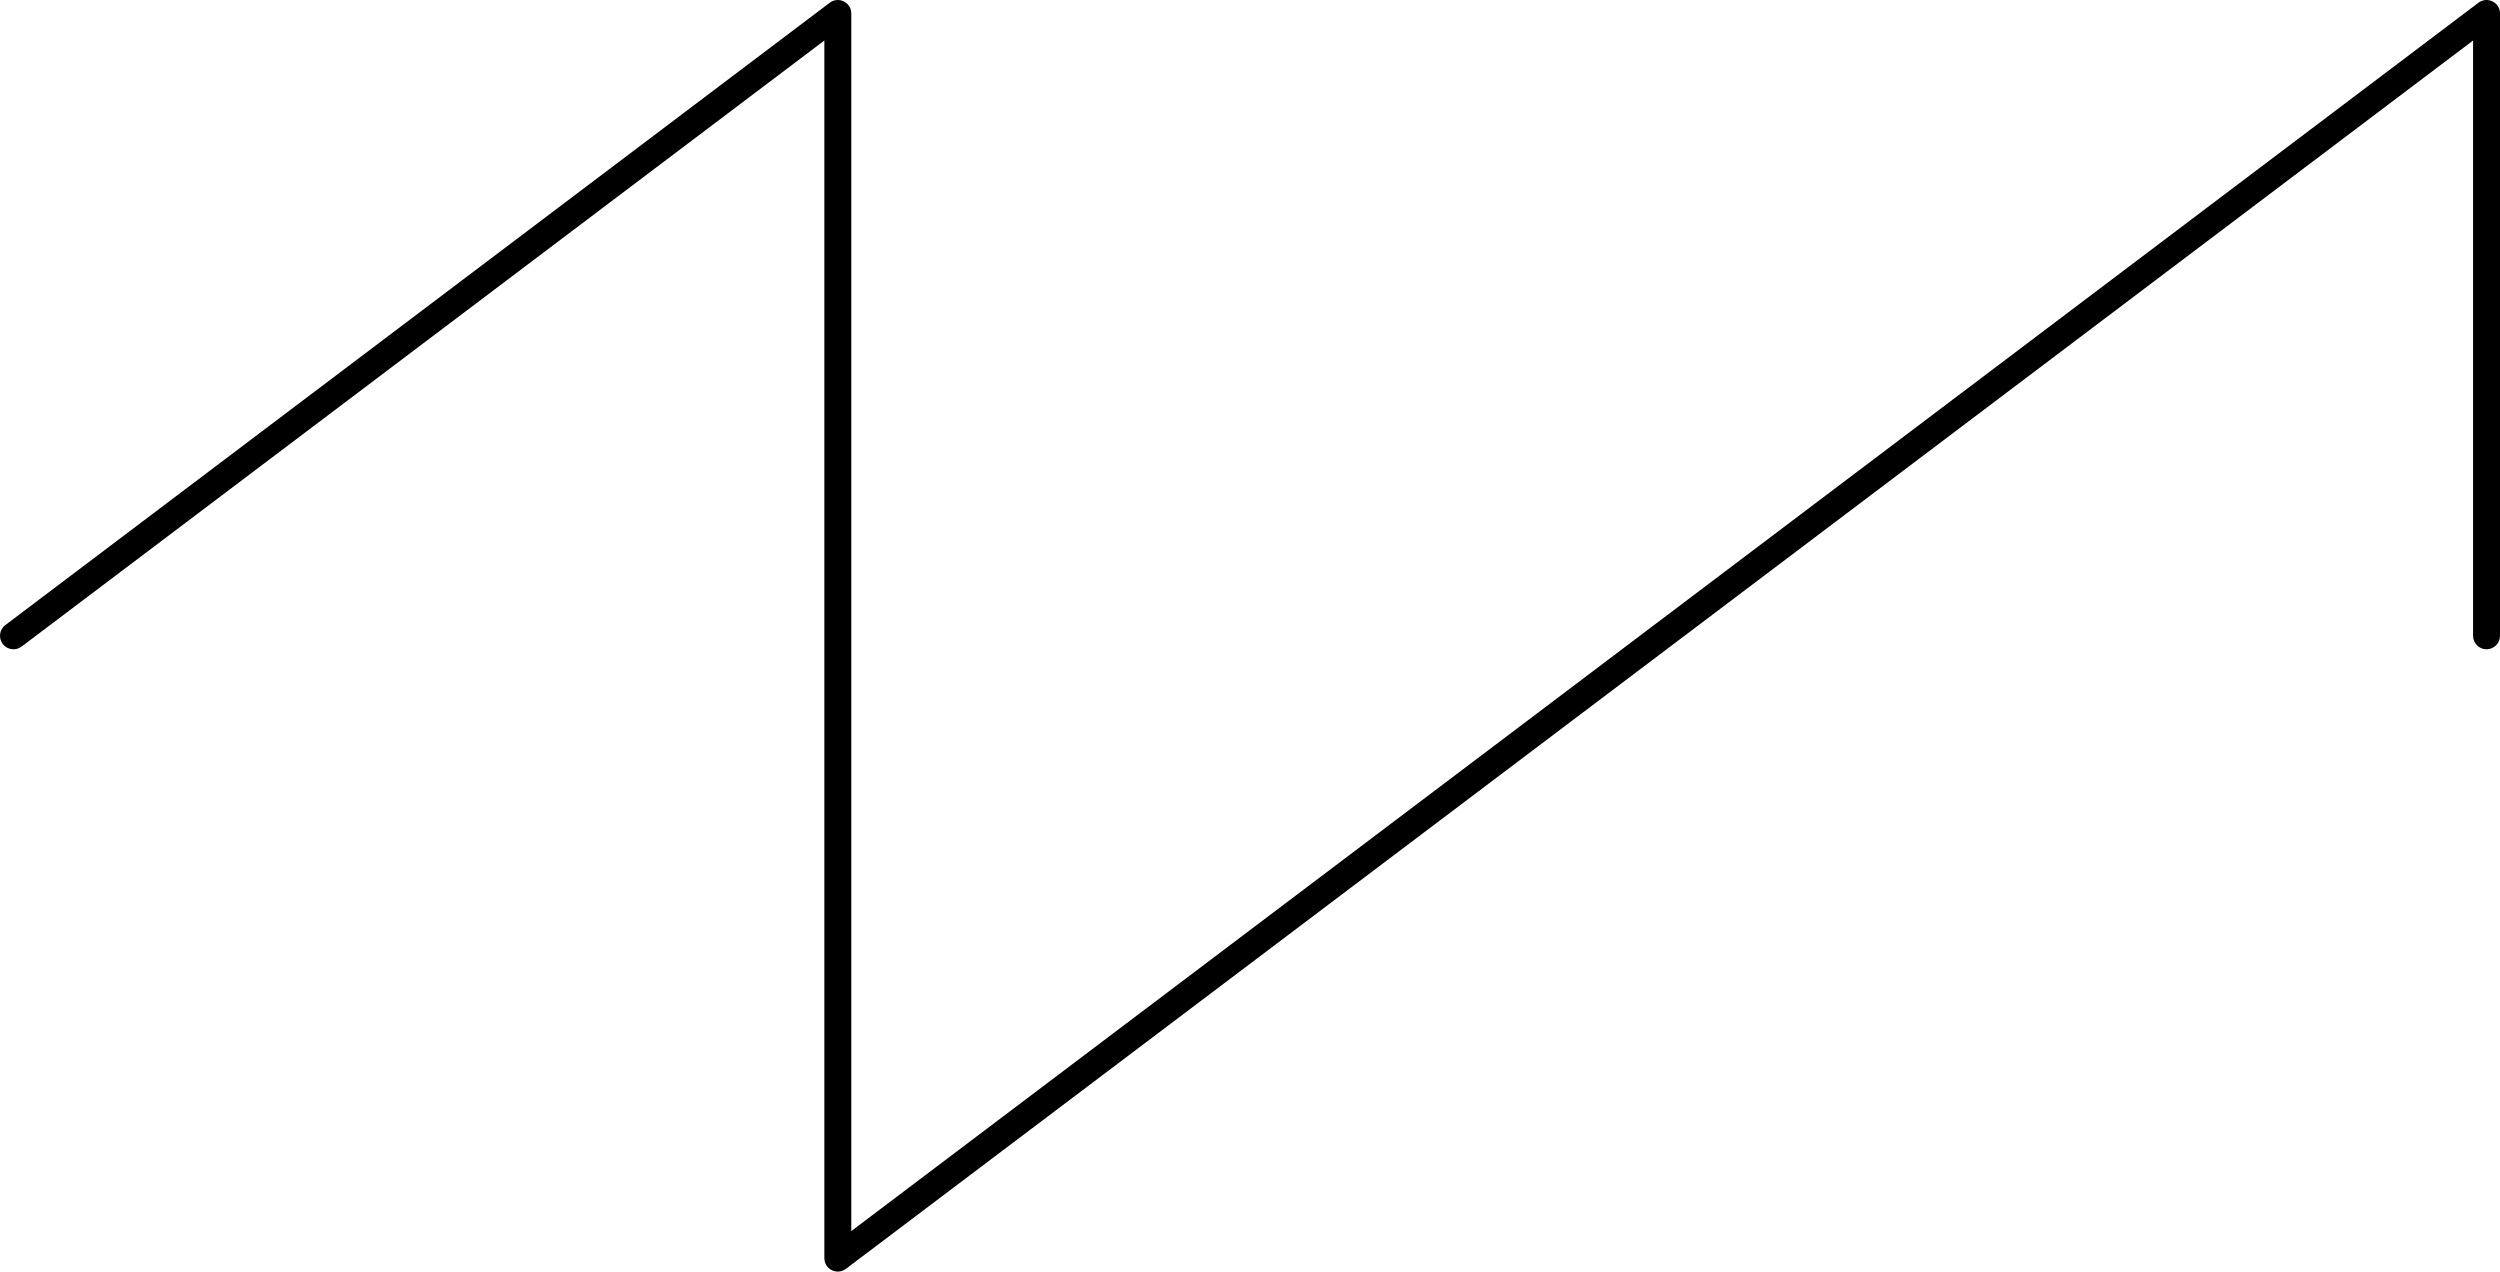 <?xml version="1.0" encoding="utf-8"?>
<!-- Generator: Adobe Illustrator 16.0.4, SVG Export Plug-In . SVG Version: 6.00 Build 0)  -->
<!DOCTYPE svg PUBLIC "-//W3C//DTD SVG 1.1//EN" "http://www.w3.org/Graphics/SVG/1.1/DTD/svg11.dtd">
<svg version="1.1" id="Layer_1" xmlns="http://www.w3.org/2000/svg" xmlns:xlink="http://www.w3.org/1999/xlink" x="0px" y="0px"
	 width="397.883px" height="202.379px" viewBox="-143.042 -6.667 397.883 202.379"
	 enable-background="new -143.042 -6.667 397.883 202.379" xml:space="preserve">
<path id="wave_sawtooth" d="M-11.843,193.565c0,1.77,2.019,2.78,3.433,1.708L250.555-0.218v94.74c0,1.189,0.964,2.146,2.143,2.146
	c1.182,0,2.145-0.956,2.145-2.146V-4.522c0-1.764-2.019-2.774-3.433-1.709L-7.556,189.262V-4.522c0-1.764-2.019-2.774-3.433-1.709
	l-131.199,99.042c-0.948,0.717-1.134,2.06-0.42,3.009c0.715,0.939,2.06,1.128,2.999,0.421L-11.843-0.218V193.565z"/>
</svg>
